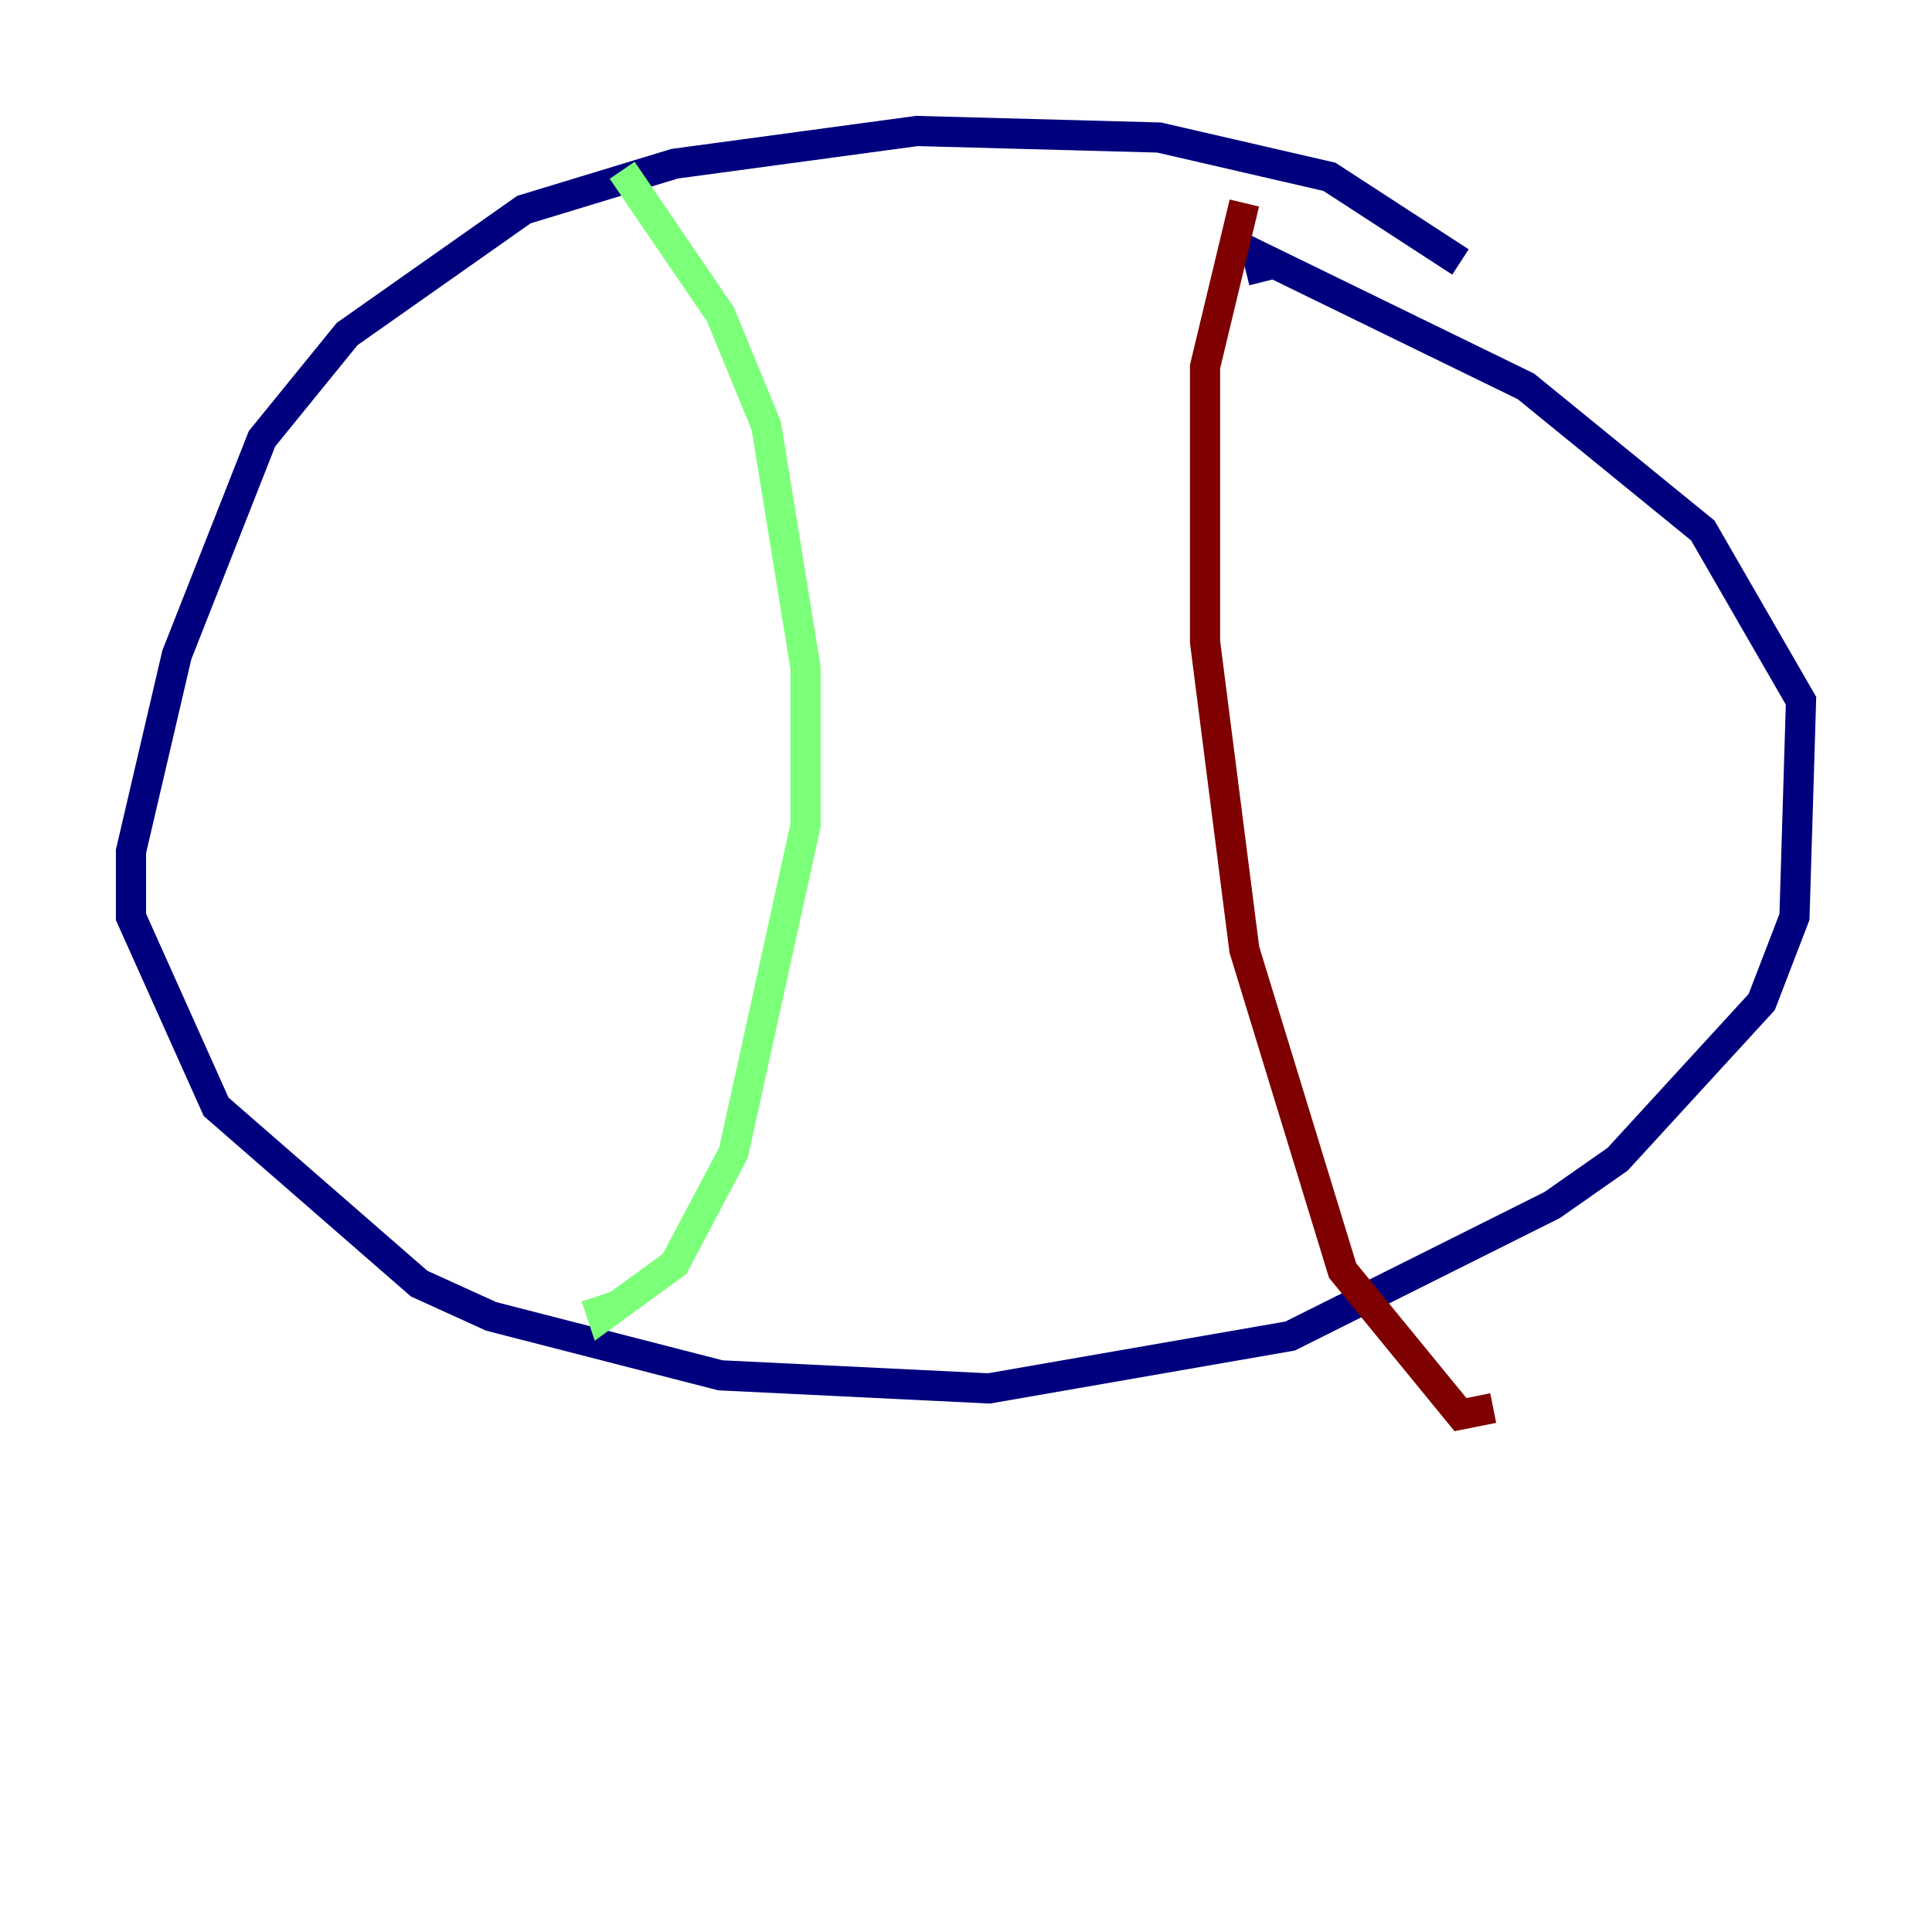 <?xml version="1.0" encoding="utf-8" ?>
<svg baseProfile="tiny" height="128" version="1.2" viewBox="0,0,128,128" width="128" xmlns="http://www.w3.org/2000/svg" xmlns:ev="http://www.w3.org/2001/xml-events" xmlns:xlink="http://www.w3.org/1999/xlink"><defs /><polyline fill="none" points="96.759,17.356 88.081,11.715 76.8,9.112 60.746,8.678 44.691,10.848 34.712,13.885 22.997,22.129 17.356,29.071 11.715,43.39 8.678,56.407 8.678,60.746 14.319,73.329 27.77,85.044 32.542,87.214 47.729,91.119 65.519,91.986 85.478,88.515 102.834,79.837 107.173,76.8 116.719,66.386 118.888,60.746 119.322,46.427 112.814,35.146 101.098,25.6 83.308,16.922 83.742,18.658" stroke="#00007f" stroke-width="2" /><polyline fill="none" points="41.22,11.281 47.729,20.827 50.766,28.203 53.37,44.258 53.37,54.671 48.597,76.366 44.691,83.742 39.919,87.214 39.485,85.912" stroke="#7cff79" stroke-width="2" /><polyline fill="none" points="82.441,13.451 79.837,24.298 79.837,42.522 82.441,62.915 88.949,84.176 96.759,93.722 98.929,93.288" stroke="#7f0000" stroke-width="2" /></svg>